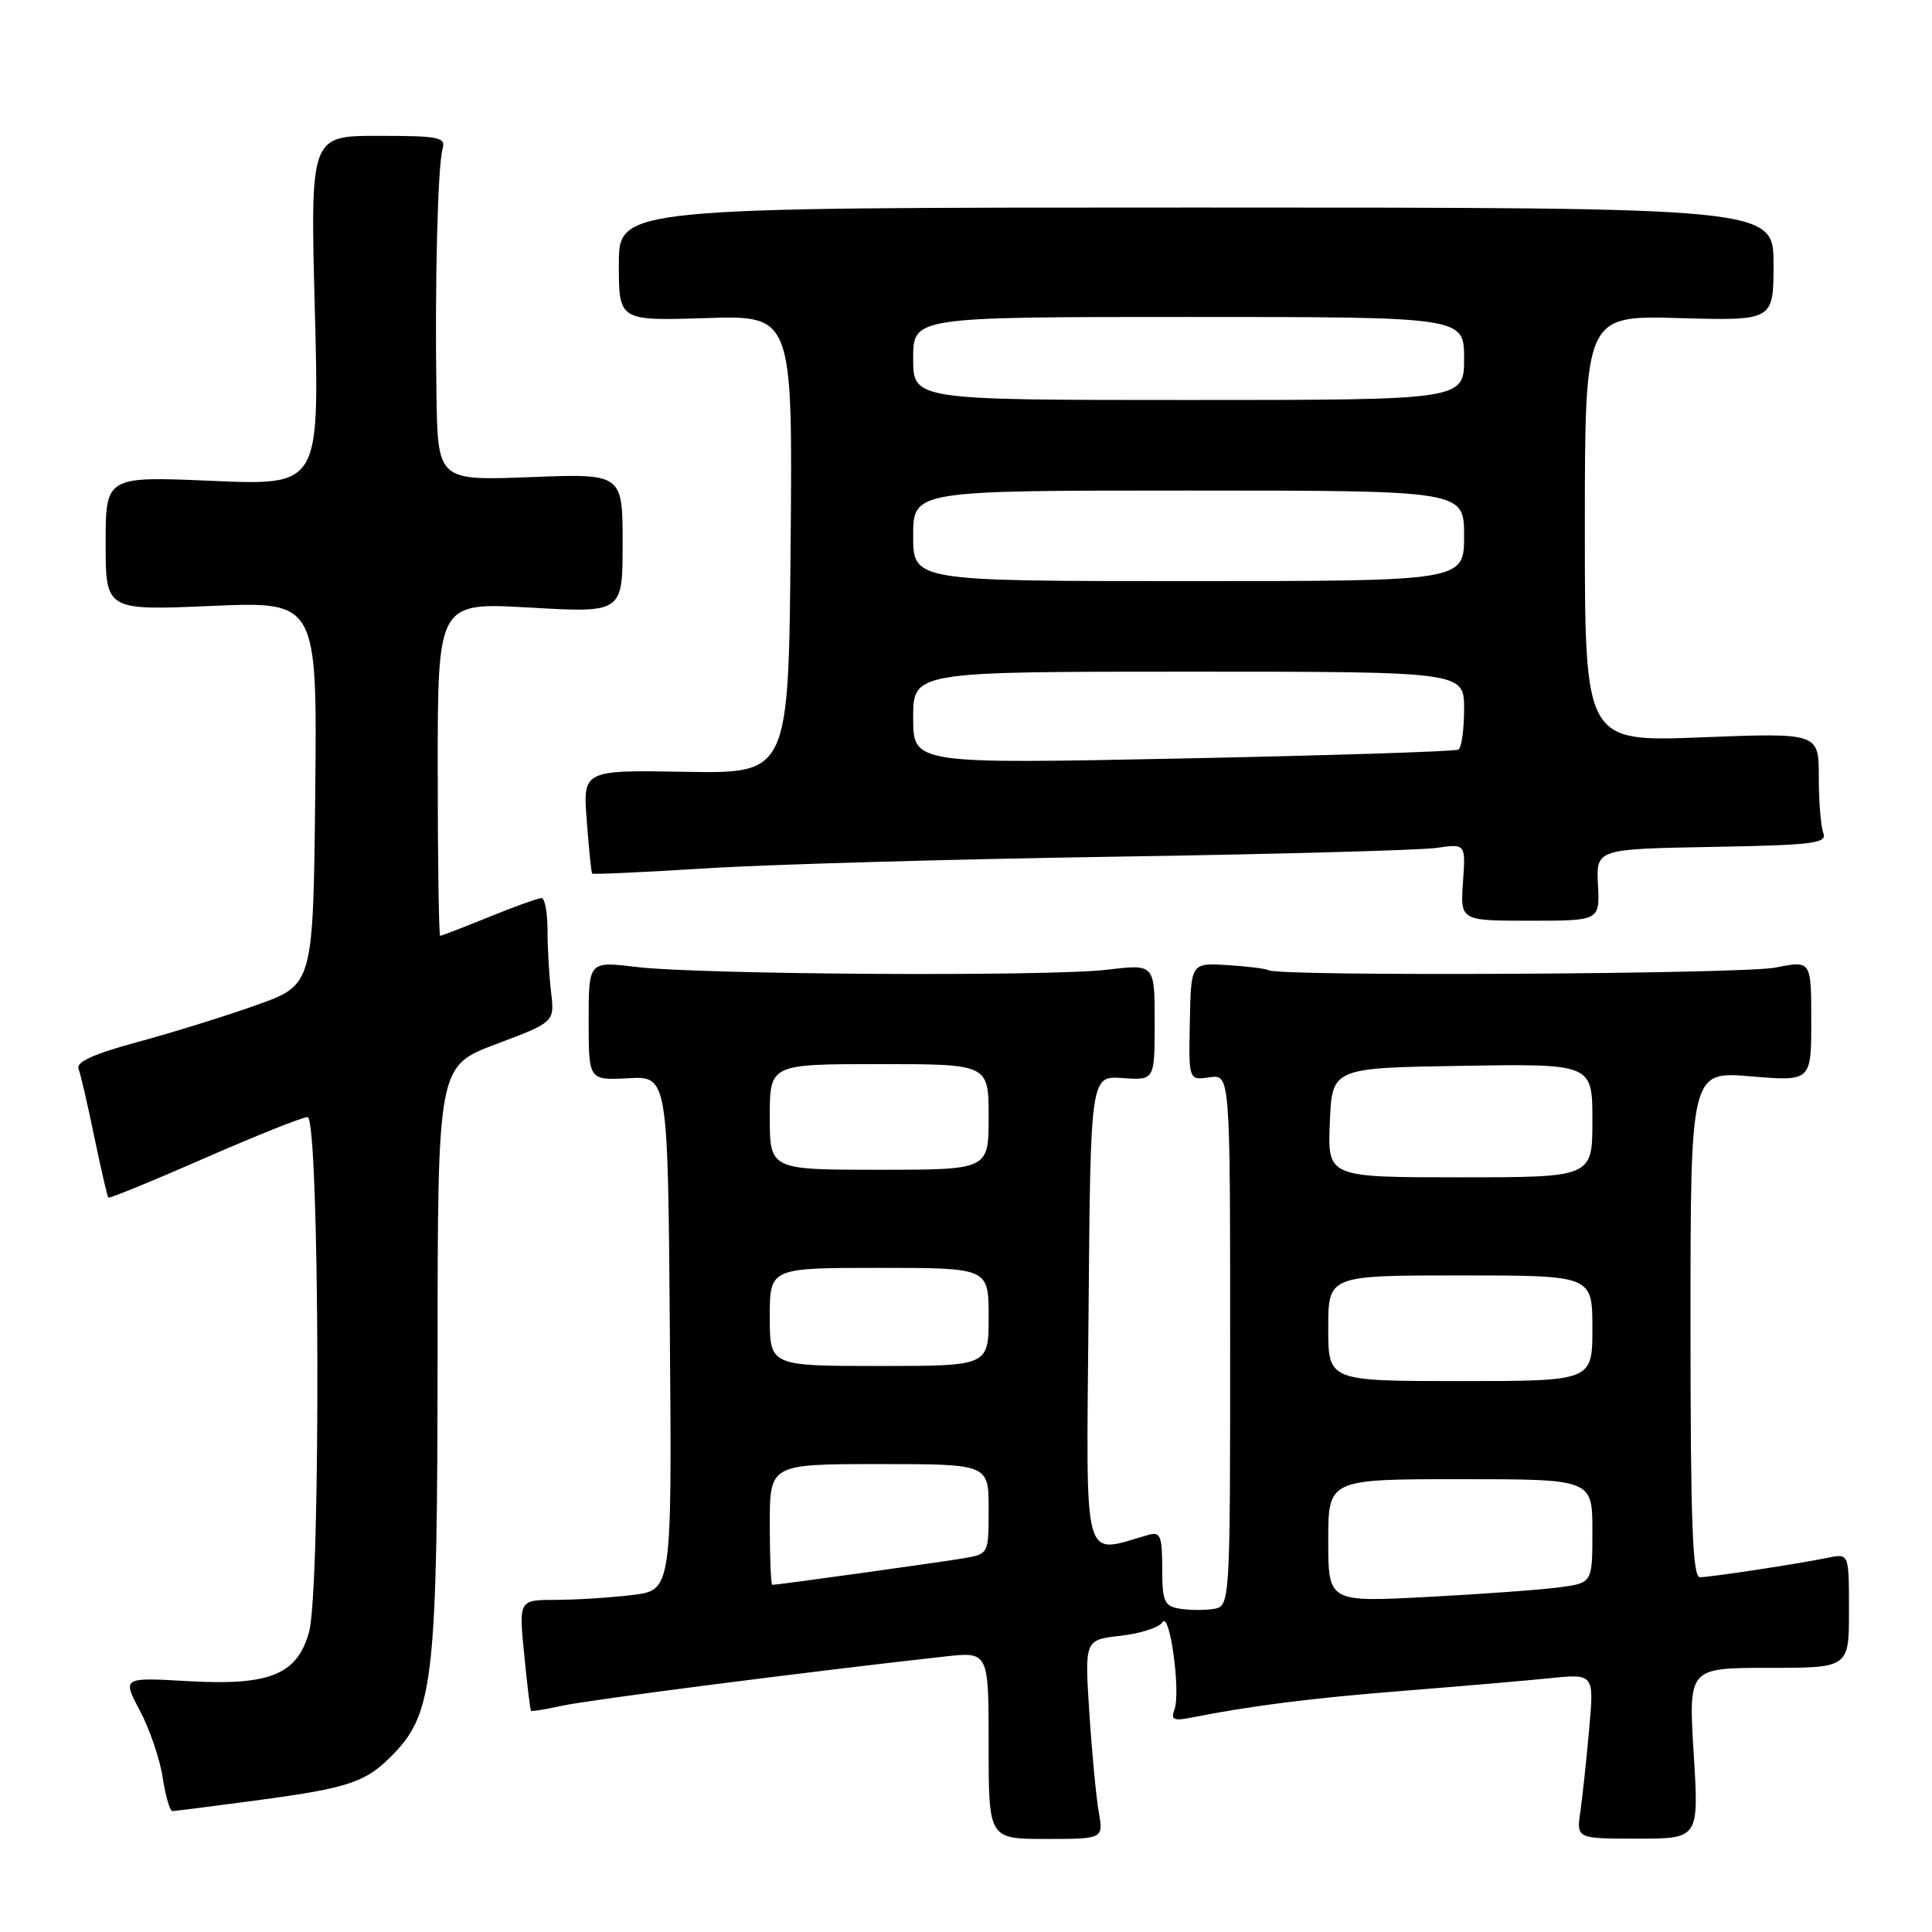 <?xml version="1.0" encoding="UTF-8" standalone="no"?>
<!DOCTYPE svg PUBLIC "-//W3C//DTD SVG 1.1//EN" "http://www.w3.org/Graphics/SVG/1.1/DTD/svg11.dtd" >
<svg xmlns="http://www.w3.org/2000/svg" xmlns:xlink="http://www.w3.org/1999/xlink" version="1.1" viewBox="0 0 256 256">
 <g >
 <path fill="currentColor"
d=" M 145.59 240.08 C 145.24 238.11 144.68 232.18 144.34 226.90 C 143.72 217.29 143.72 217.29 148.48 216.75 C 151.10 216.46 153.60 215.65 154.03 214.95 C 155.00 213.38 156.49 224.29 155.61 226.56 C 155.12 227.85 155.53 228.05 157.75 227.61 C 165.75 226.02 173.84 225.00 186.00 224.04 C 193.43 223.45 202.14 222.70 205.36 222.37 C 211.23 221.78 211.23 221.78 210.57 229.14 C 210.21 233.19 209.69 238.10 209.40 240.07 C 208.89 243.63 208.89 243.63 217.00 243.63 C 225.12 243.63 225.12 243.63 224.42 232.32 C 223.73 221.00 223.73 221.00 234.36 221.00 C 245.00 221.00 245.00 221.00 245.00 213.42 C 245.00 205.84 245.00 205.84 242.25 206.40 C 238.16 207.24 226.68 208.98 225.25 208.99 C 224.27 209.00 224.00 201.63 224.00 175.48 C 224.00 141.95 224.00 141.95 232.00 142.62 C 240.00 143.29 240.00 143.29 240.00 135.27 C 240.00 127.26 240.00 127.26 235.25 128.21 C 230.85 129.08 169.46 129.41 168.09 128.56 C 167.76 128.35 165.31 128.05 162.65 127.88 C 157.81 127.59 157.81 127.59 157.66 135.37 C 157.50 143.15 157.50 143.15 160.25 142.75 C 163.00 142.35 163.00 142.35 163.00 177.60 C 163.00 212.86 163.00 212.86 160.75 213.20 C 159.51 213.39 157.49 213.36 156.25 213.15 C 154.27 212.81 154.00 212.17 154.00 207.82 C 154.00 203.58 153.75 202.94 152.25 203.36 C 143.28 205.88 143.94 208.32 144.24 173.85 C 144.50 142.54 144.50 142.54 148.75 142.85 C 153.00 143.15 153.00 143.15 153.00 135.45 C 153.00 127.74 153.00 127.74 146.75 128.49 C 138.98 129.42 92.73 129.15 84.25 128.12 C 78.00 127.37 78.00 127.37 78.00 135.26 C 78.00 143.15 78.00 143.15 83.25 142.87 C 88.50 142.59 88.50 142.59 88.76 176.65 C 89.03 210.72 89.03 210.72 83.76 211.35 C 80.87 211.70 76.30 211.99 73.62 211.99 C 68.74 212.00 68.74 212.00 69.46 219.25 C 69.85 223.24 70.26 226.59 70.36 226.69 C 70.47 226.80 72.34 226.49 74.53 226.01 C 77.95 225.25 107.53 221.45 125.25 219.49 C 131.00 218.86 131.00 218.86 131.00 231.26 C 131.00 243.67 131.00 243.67 138.60 243.67 C 146.21 243.67 146.21 243.67 145.59 240.08 Z  M 34.00 238.56 C 46.48 236.89 48.60 236.15 52.36 232.18 C 57.42 226.84 57.97 221.70 57.98 179.38 C 58.00 141.26 58.00 141.26 65.74 138.35 C 73.49 135.43 73.49 135.43 73.02 131.47 C 72.76 129.28 72.55 125.59 72.55 123.25 C 72.55 120.91 72.19 119.00 71.76 119.00 C 71.32 119.00 68.19 120.12 64.81 121.50 C 61.42 122.87 58.51 124.00 58.33 124.00 C 58.15 124.00 58.00 114.05 58.00 101.90 C 58.00 79.80 58.00 79.80 70.25 80.51 C 82.50 81.21 82.50 81.21 82.50 71.98 C 82.50 62.75 82.50 62.75 70.25 63.22 C 58.00 63.69 58.00 63.69 57.83 52.10 C 57.61 37.46 58.00 22.03 58.64 19.75 C 59.09 18.18 58.23 18.00 50.12 18.00 C 41.11 18.00 41.11 18.00 41.72 41.16 C 42.32 64.32 42.32 64.32 28.16 63.72 C 14.00 63.11 14.00 63.11 14.00 72.00 C 14.00 80.89 14.00 80.89 28.02 80.29 C 42.03 79.69 42.03 79.69 41.77 105.10 C 41.50 130.50 41.50 130.50 34.00 133.17 C 29.88 134.64 22.77 136.85 18.21 138.08 C 12.47 139.63 10.06 140.72 10.40 141.61 C 10.68 142.32 11.62 146.40 12.50 150.67 C 13.39 154.94 14.22 158.56 14.36 158.69 C 14.50 158.83 20.21 156.49 27.06 153.49 C 33.90 150.49 40.06 148.03 40.75 148.02 C 42.36 147.99 42.54 210.50 40.95 216.25 C 39.38 221.90 35.75 223.38 24.90 222.76 C 16.20 222.26 16.20 222.26 18.54 226.68 C 19.83 229.11 21.19 233.10 21.56 235.55 C 21.93 238.00 22.51 239.99 22.86 239.98 C 23.21 239.97 28.22 239.33 34.00 238.56 Z  M 211.74 117.25 C 211.50 112.50 211.50 112.50 226.85 112.22 C 240.25 111.98 242.12 111.75 241.60 110.39 C 241.27 109.54 241.00 106.20 241.00 102.97 C 241.00 97.10 241.00 97.10 225.50 97.70 C 210.00 98.31 210.00 98.31 210.00 70.05 C 210.00 41.79 210.00 41.79 222.50 42.15 C 235.00 42.50 235.00 42.50 235.00 35.00 C 235.00 27.50 235.00 27.50 158.50 27.50 C 82.00 27.50 82.00 27.50 82.00 35.01 C 82.00 42.51 82.00 42.51 93.51 42.15 C 105.03 41.78 105.03 41.78 104.76 72.14 C 104.50 102.50 104.50 102.50 90.87 102.27 C 77.23 102.03 77.23 102.03 77.75 108.77 C 78.03 112.47 78.35 115.61 78.46 115.75 C 78.57 115.89 85.38 115.57 93.58 115.06 C 101.79 114.54 126.05 113.85 147.50 113.52 C 168.95 113.19 188.23 112.66 190.35 112.35 C 194.21 111.79 194.21 111.79 193.85 116.90 C 193.50 122.00 193.50 122.00 202.74 122.00 C 211.98 122.00 211.98 122.00 211.74 117.25 Z  M 176.00 204.15 C 176.00 196.00 176.00 196.00 193.50 196.00 C 211.00 196.00 211.00 196.00 211.00 202.86 C 211.00 209.73 211.00 209.73 206.71 210.32 C 204.35 210.64 196.47 211.22 189.21 211.60 C 176.00 212.30 176.00 212.30 176.00 204.15 Z  M 102.00 202.00 C 102.00 194.00 102.00 194.00 116.50 194.00 C 131.00 194.00 131.00 194.00 131.00 199.95 C 131.00 205.89 130.99 205.91 127.75 206.47 C 124.73 206.99 103.06 210.00 102.33 210.00 C 102.15 210.00 102.00 206.40 102.00 202.00 Z  M 176.00 176.00 C 176.00 169.00 176.00 169.00 193.50 169.00 C 211.00 169.00 211.00 169.00 211.00 176.00 C 211.00 183.00 211.00 183.00 193.50 183.00 C 176.00 183.00 176.00 183.00 176.00 176.00 Z  M 102.00 174.50 C 102.00 168.00 102.00 168.00 116.50 168.00 C 131.00 168.00 131.00 168.00 131.00 174.50 C 131.00 181.00 131.00 181.00 116.50 181.00 C 102.00 181.00 102.00 181.00 102.00 174.50 Z  M 176.21 148.75 C 176.50 141.50 176.50 141.50 193.75 141.23 C 211.00 140.95 211.00 140.95 211.00 148.48 C 211.00 156.00 211.00 156.00 193.46 156.00 C 175.91 156.00 175.91 156.00 176.21 148.75 Z  M 102.00 148.00 C 102.00 141.00 102.00 141.00 116.50 141.00 C 131.00 141.00 131.00 141.00 131.00 148.00 C 131.00 155.00 131.00 155.00 116.50 155.00 C 102.00 155.00 102.00 155.00 102.00 148.00 Z  M 121.00 95.12 C 121.00 89.00 121.00 89.00 157.50 89.00 C 194.00 89.00 194.00 89.00 194.00 93.94 C 194.00 96.66 193.66 99.08 193.25 99.33 C 192.84 99.57 176.41 100.10 156.75 100.50 C 121.00 101.23 121.00 101.23 121.00 95.12 Z  M 121.00 71.00 C 121.00 65.00 121.00 65.00 157.50 65.00 C 194.00 65.00 194.00 65.00 194.00 71.00 C 194.00 77.00 194.00 77.00 157.50 77.00 C 121.00 77.00 121.00 77.00 121.00 71.00 Z  M 121.00 47.50 C 121.00 42.00 121.00 42.00 157.50 42.00 C 194.00 42.00 194.00 42.00 194.00 47.50 C 194.00 53.00 194.00 53.00 157.50 53.00 C 121.00 53.00 121.00 53.00 121.00 47.50 Z "/>
</g>
</svg>
